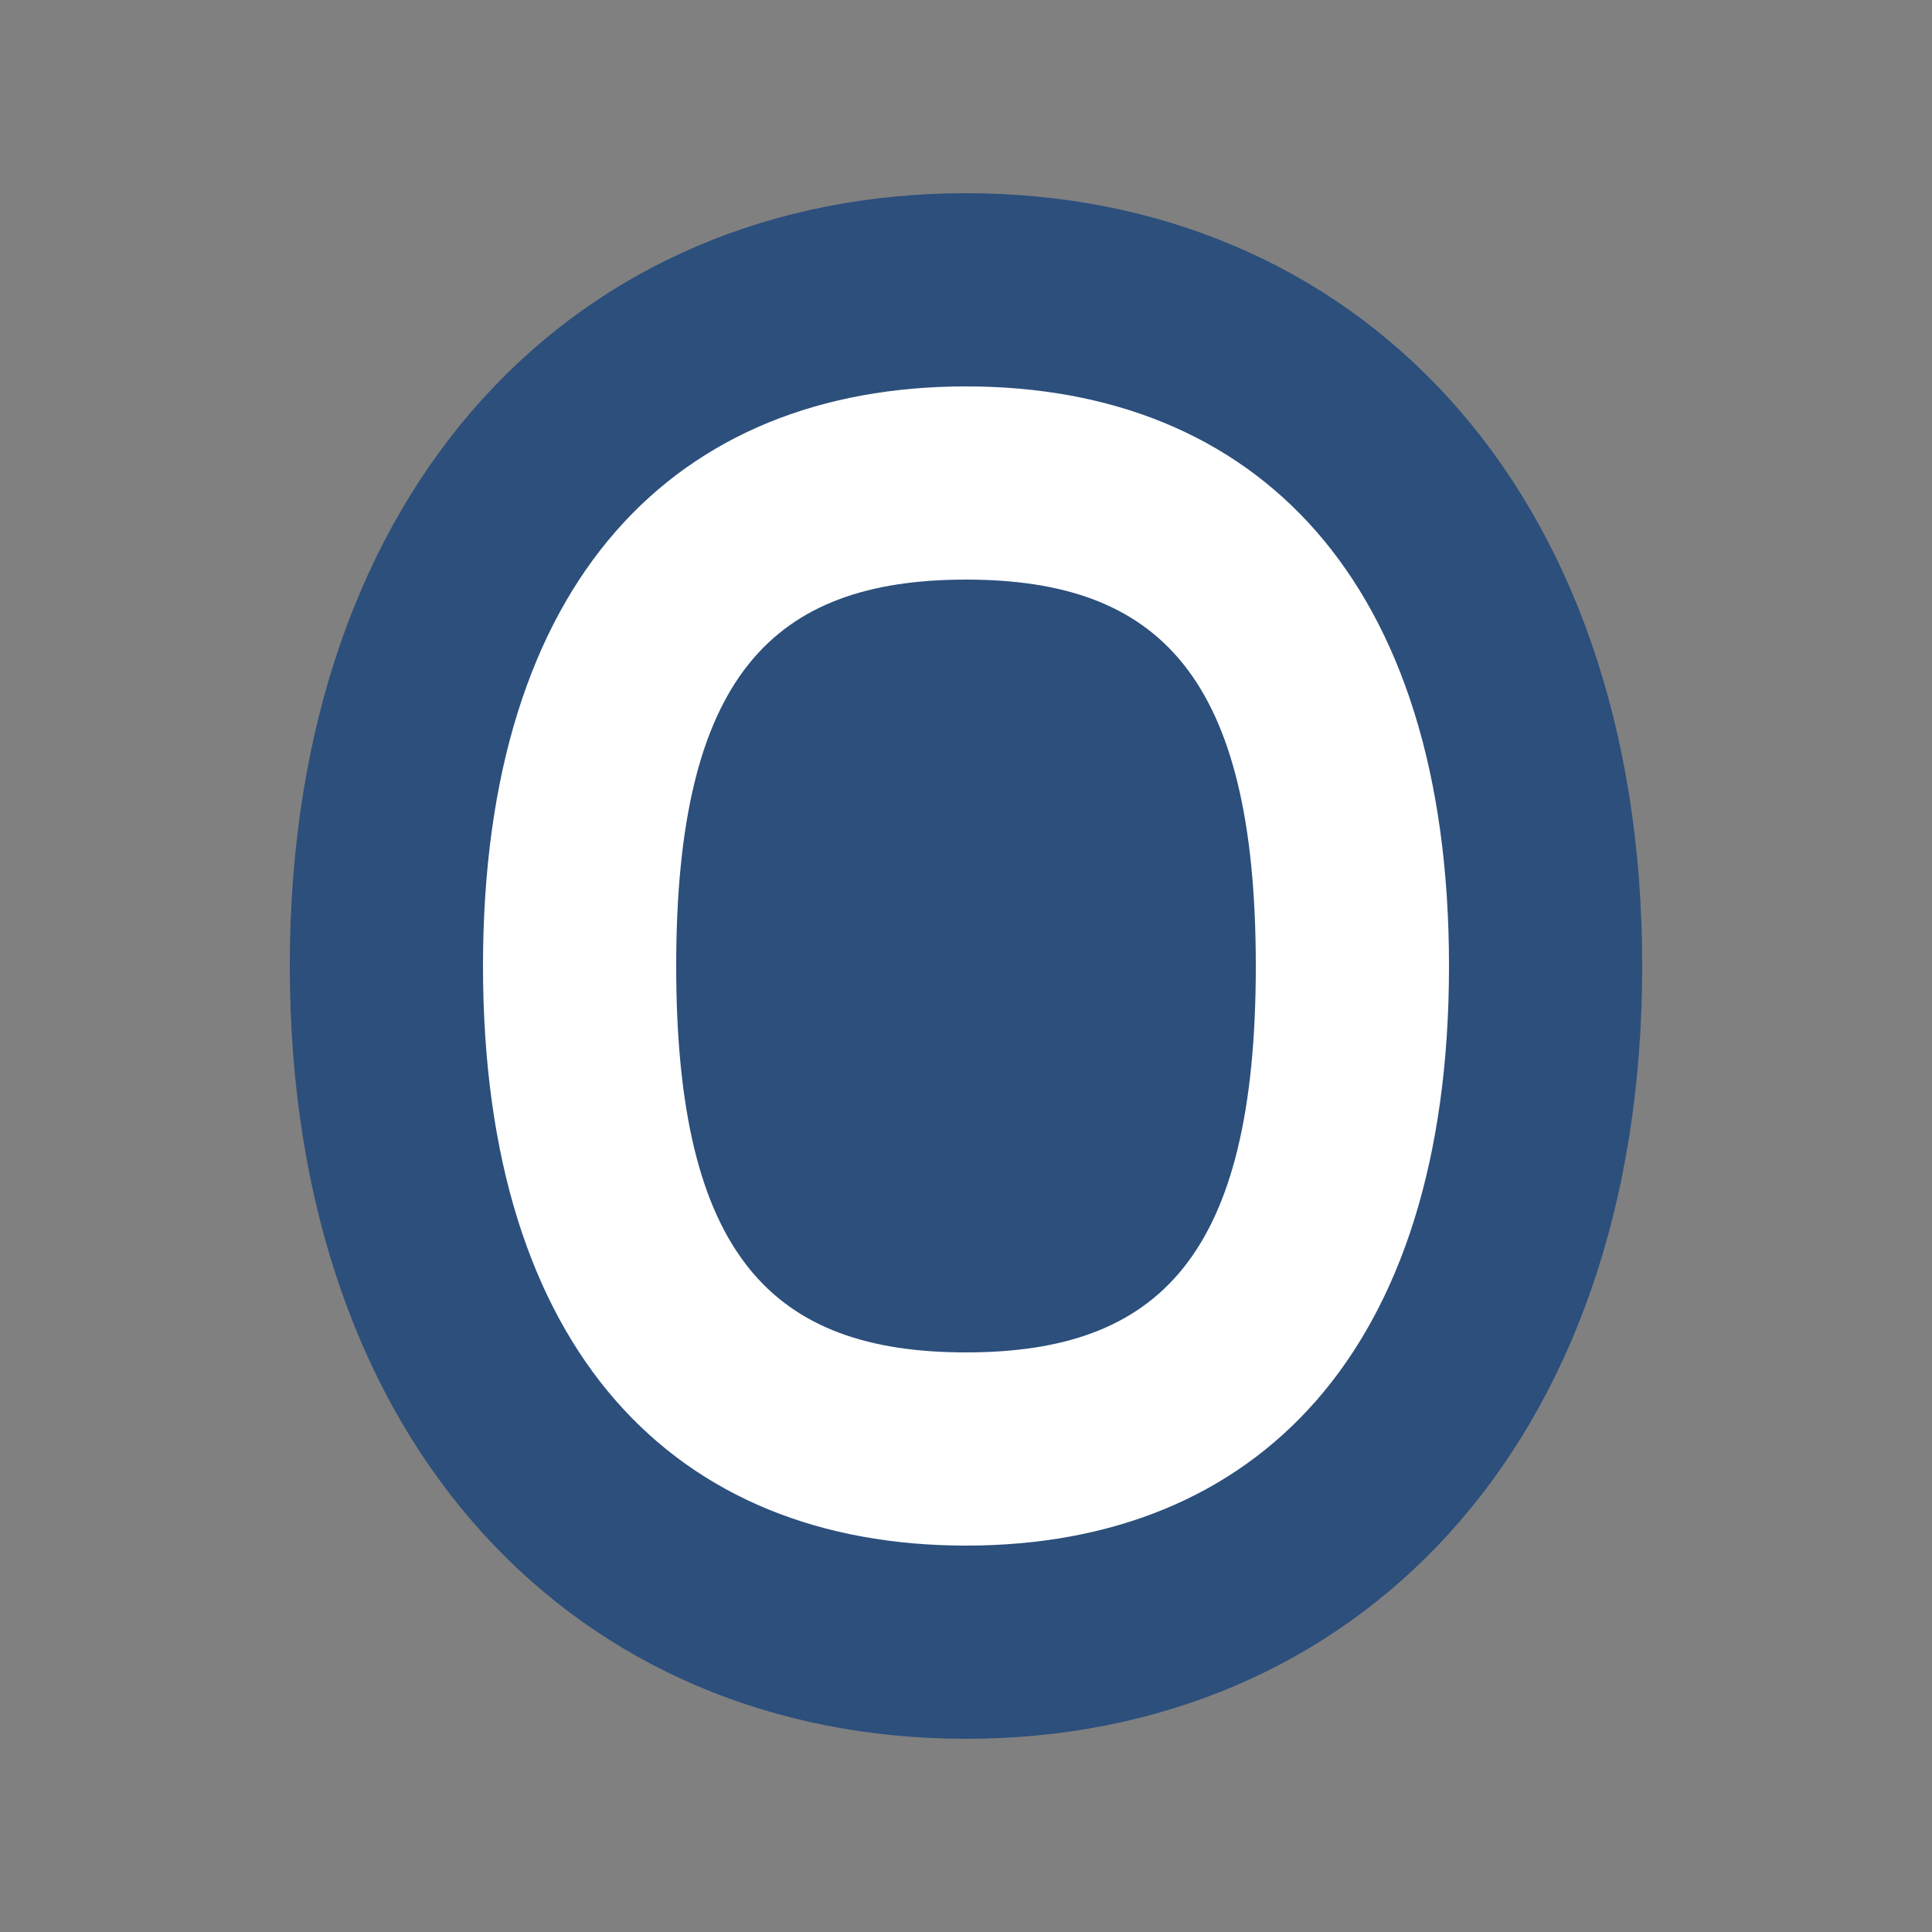 <?xml version="1.0" encoding="UTF-8"?>
<svg width="100px" height="100px" viewBox="0 0 100 100" version="1.1" xmlns="http://www.w3.org/2000/svg" xmlns:xlink="http://www.w3.org/1999/xlink">
    <rect x="0" y="0" width="100" height="100" fill="#808080" stroke="none"/>
    <title>SolidJS Logo</title>
    <g id="solidjs-logo" stroke="none" stroke-width="1" fill="none" fill-rule="evenodd">
        <path d="M50,10 C70,10 85,25 85,50 C85,75 70,90 50,90 C30,90 15,75 15,50 C15,25 30,10 50,10 Z" fill="#2C4F7C"></path>
        <path d="M50,20 C65,20 75,30 75,50 C75,70 65,80 50,80 C35,80 25,70 25,50 C25,30 35,20 50,20 Z" fill="#FFFFFF"></path>
        <path d="M50,30 C60,30 65,35 65,50 C65,65 60,70 50,70 C40,70 35,65 35,50 C35,35 40,30 50,30 Z" fill="#2C4F7C"></path>
    </g>
</svg>
